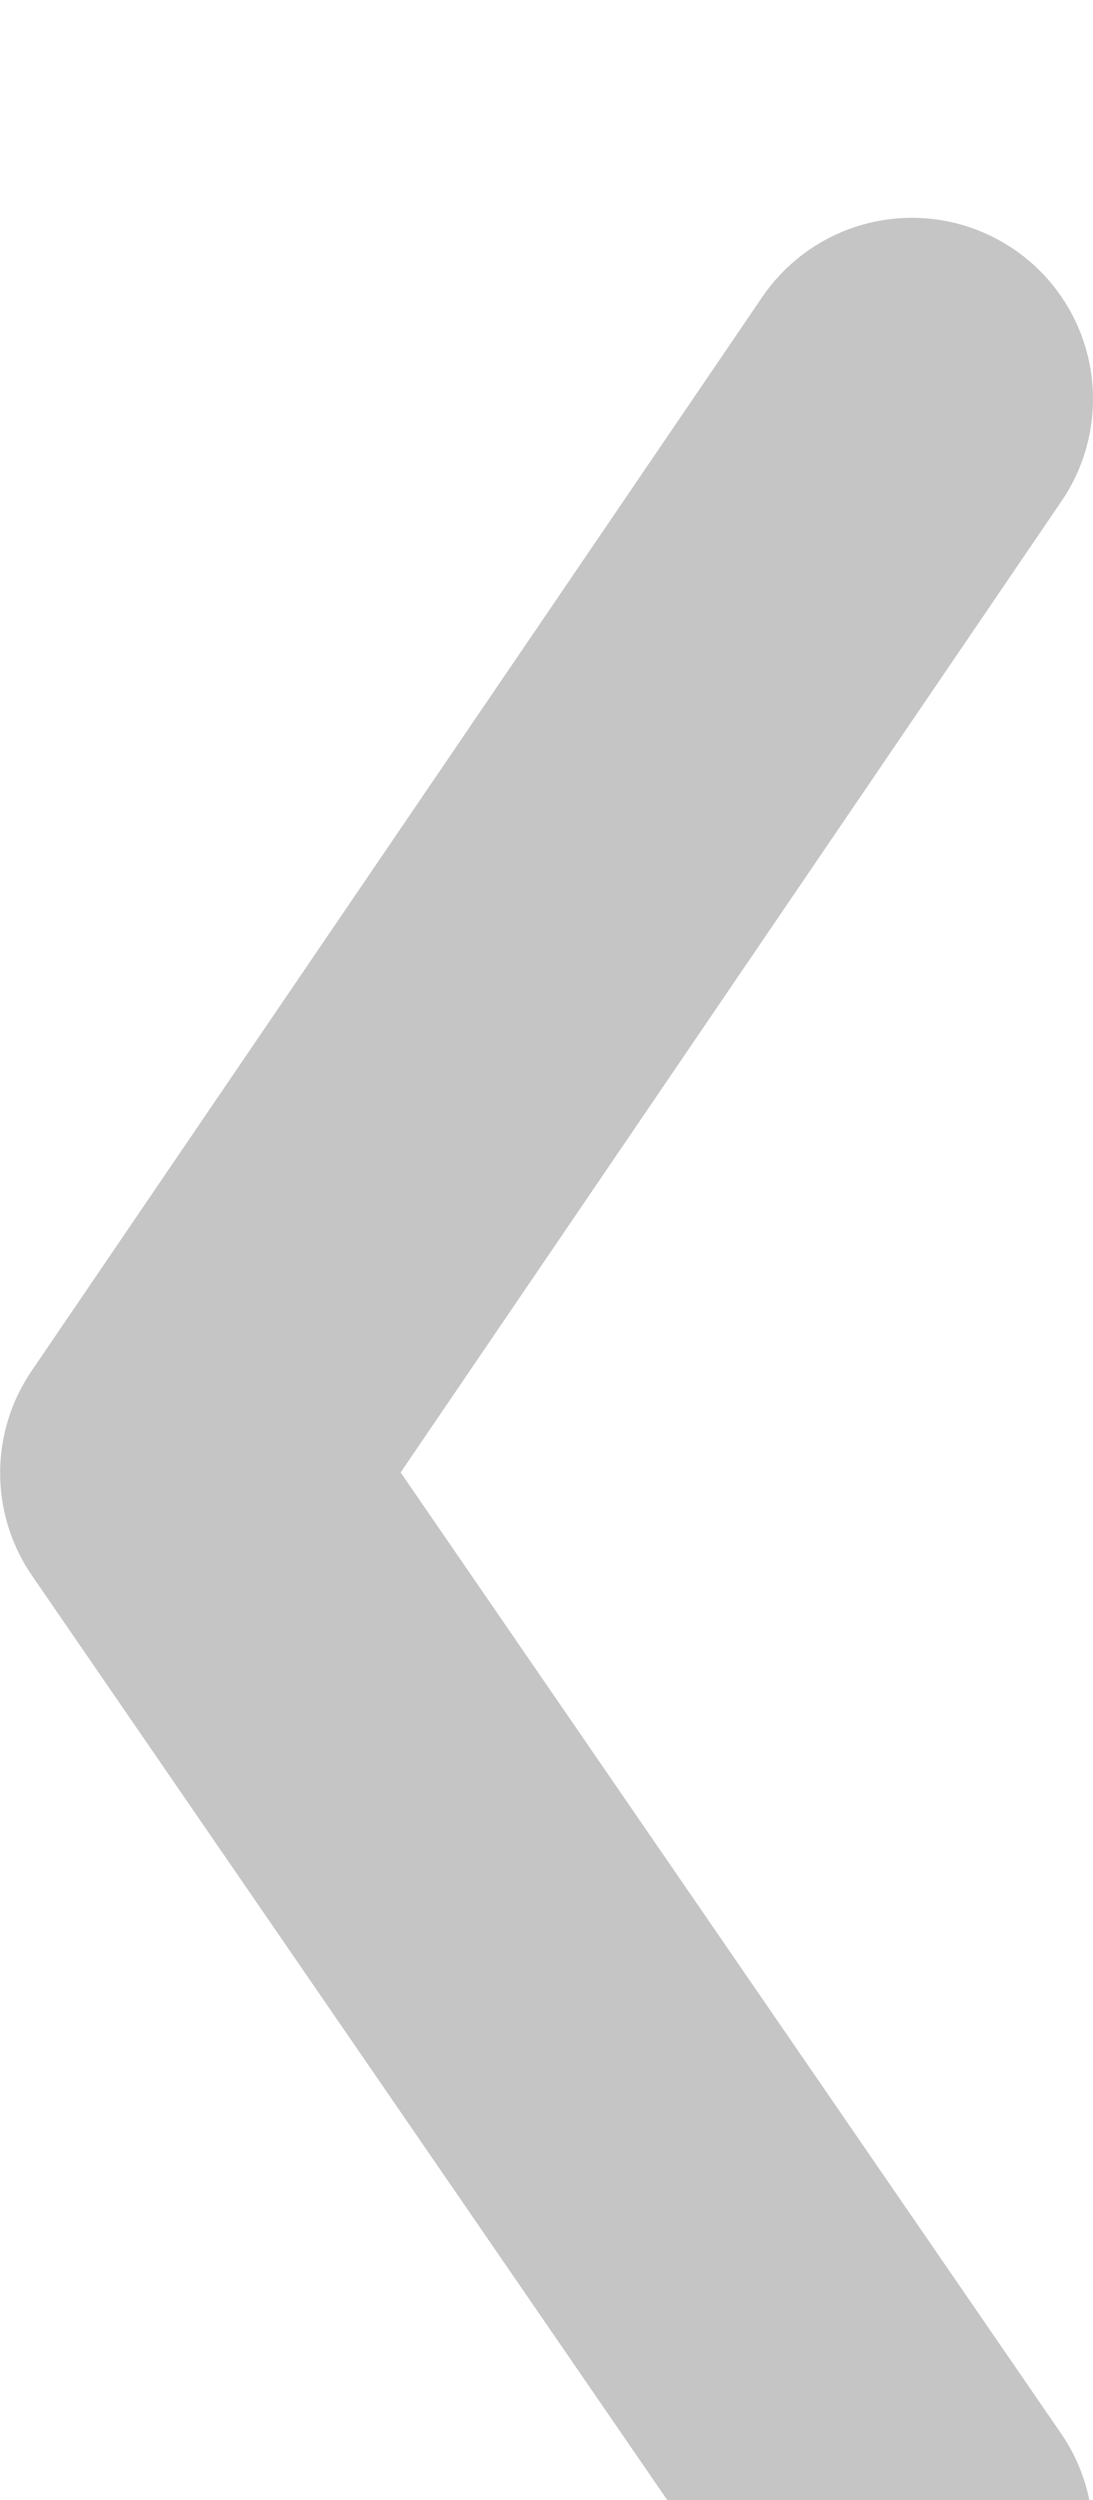 <svg xmlns="http://www.w3.org/2000/svg" xmlns:xlink="http://www.w3.org/1999/xlink" viewBox="9 6.97 15.09 34.49"><defs><style>.a{fill:none;stroke:#b7b7b7;stroke-linecap:round;stroke-linejoin:round;stroke-width:5px;opacity:0.8;}.b{filter:url(#a);}</style><filter id="a" x="0" y="0" width="34.064" height="54.435" filterUnits="userSpaceOnUse"><feOffset dy="3" input="SourceAlpha"/><feGaussianBlur stdDeviation="3" result="b"/><feFlood flood-opacity="0.161"/><feComposite operator="in" in2="b"/><feComposite in="SourceGraphic"/></filter></defs><g class="b" transform="matrix(1, 0, 0, 1, 0, 0)"><path class="a" d="M0,0,10.088,14.669,0,29.485" transform="translate(21.59 38.96) rotate(180)"/></g></svg>